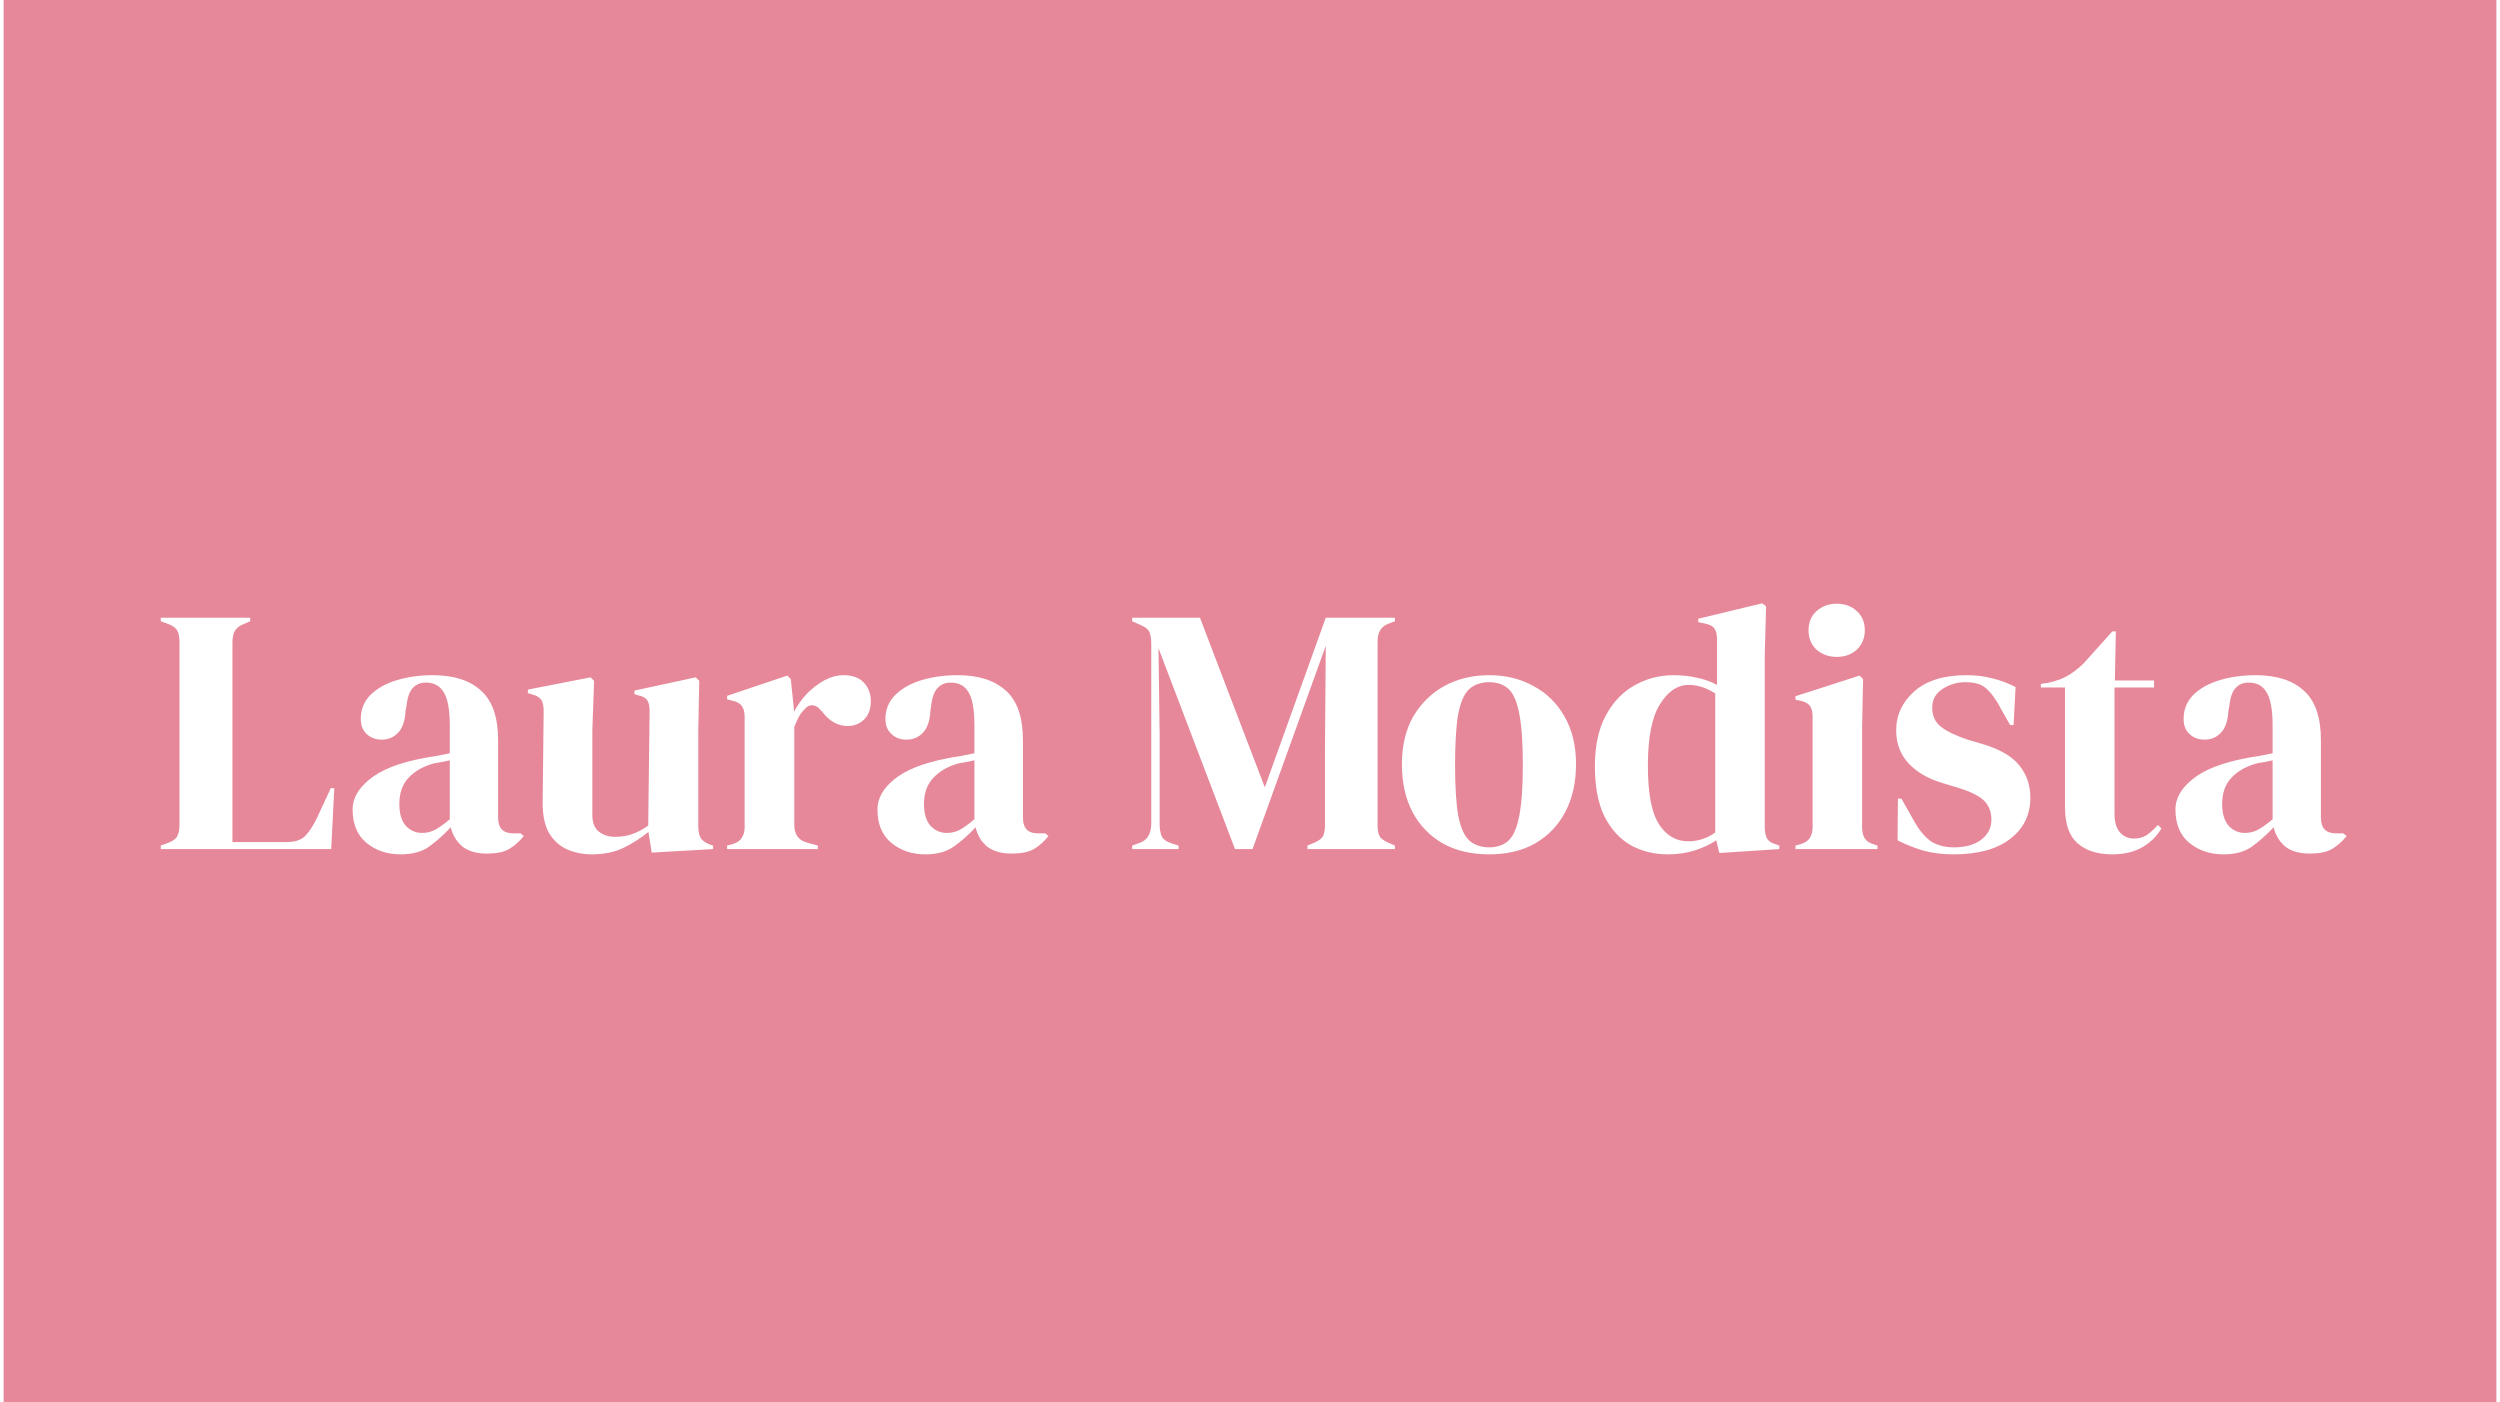 <svg version="1.2" xmlns="http://www.w3.org/2000/svg" viewBox="0 0 1280 720" width="230" height="129"><style>.a{fill:#e6889a}.b{fill:#fff}</style><path class="a" d="m0 0h1280v720h-1280z"/><path class="b" d="m168.2 436h-87.5v-1.8l3.8-1.4q3.8-1.5 4.7-3.5 1.1-2.1 1.1-5.7v-94q0-3.6-1.1-5.7-1.1-2.2-4.7-3.5l-3.8-1.4v-1.8h45.9v1.8l-3.2 1.4q-3.4 1.3-4.7 3.6-1.2 2.2-1.2 5.8v102.6h27.7q6.6 0 9.7-3.2 3.2-3.3 6.1-9.4l7-15.1h1.8zm35.7 2.7q-10.5 0-17.7-6-7-5.9-7-17.1 0-8.4 8.7-15.4 8.6-7.2 27.1-10.8 2.9-0.6 6.5-1.1 3.6-0.7 7.6-1.5v-14.2q0-12.2-3.1-17.1-2.9-5-9.2-5-4.3 0-6.8 2.9-2.5 2.7-3.2 9.5l-0.4 2q-0.4 7.7-3.8 11.3-3.4 3.6-8.4 3.6-4.7 0-7.8-2.9-3-2.8-3-7.7 0-7.4 5-12.4 5.2-5.1 13.7-7.6 8.4-2.5 18.3-2.5 16.1 0 24.7 7.9 8.8 7.8 8.8 25.4v39.8q0 8.1 7.6 8.1h3.9l1.7 1.4q-3.5 4.3-7.6 6.7-4 2.3-11.3 2.3-8 0-12.6-3.6-4.5-3.8-6-9.9-5.4 5.8-11.1 9.9-5.6 4-14.6 4zm11-11q3.6 0 6.6-1.6 3.3-1.8 7.6-5.4v-30.3q-1.8 0.4-3.6 0.8-1.8 0.3-4.2 0.7-8.2 2.1-13.3 7.4-4.8 5-4.8 13.6 0 7.4 3.4 11.2 3.4 3.6 8.3 3.6zm87.1 11q-7 0-13-2.7-5.7-2.7-9.2-8.7-3.2-6.1-3-16l0.5-46.2q0-4.2-1.4-6-1.5-1.8-4.5-2.5l-2.2-0.7v-1.8l32.2-6.3 1.8 1.8-0.9 25.5v43.4q0 5.8 3.3 8.5 3.4 2.7 8.4 2.7 5.1 0 9-1.5 4-1.4 8-4.3l0.7-58.7q0-4.1-1.3-5.7-1.2-1.8-4.7-2.5l-1.8-0.6v-1.8l31.5-6.8 1.8 1.8-0.5 25.5v48.8q0 4 1.1 6.1 1.1 2.2 4.7 3.6l1.8 0.6v1.8l-31.5 1.8-1.7-10.6q-5.9 4.8-12.9 8.2-6.9 3.3-16.2 3.3zm116.1-2.7h-46.6v-1.8l2.7-0.7q3.6-1.1 4.8-3.3 1.5-2.1 1.5-5.6v-56.3q0-4-1.5-5.8-1.2-1.9-4.8-2.7l-2.7-0.7v-1.8l30.9-10.4 1.8 1.8 1.6 15.5v1.4q2.6-5 6.5-9.2 4.2-4.3 9-7 5.1-2.7 9.9-2.7 6.9 0 10.5 3.8 3.6 3.8 3.6 9.5 0 6.1-3.6 9.6-3.5 3.2-8.3 3.2-7.6 0-13.3-7.6l-0.4-0.3q-1.8-2.5-4.1-2.7-2.4-0.4-4.4 2.1-1.8 1.7-3 4-1.1 2.2-2.2 5v50.3q0 7.2 6.3 9l5.8 1.6zm55.2 2.7q-10.4 0-17.6-6-7-5.9-7-17.1 0-8.4 8.6-15.4 8.7-7.2 27.2-10.8 2.9-0.6 6.5-1.1 3.6-0.7 7.5-1.5v-14.2q0-12.2-3-17.1-2.9-5-9.2-5-4.3 0-6.8 2.9-2.6 2.7-3.3 9.5l-0.3 2q-0.4 7.7-3.8 11.3-3.4 3.6-8.5 3.6-4.7 0-7.7-2.9-3.1-2.8-3.1-7.7 0-7.4 5.1-12.4 5.2-5.1 13.6-7.6 8.5-2.5 18.4-2.5 16 0 24.7 7.9 8.8 7.8 8.8 25.4v39.8q0 8.1 7.5 8.1h4l1.6 1.4q-3.4 4.3-7.5 6.7-4 2.3-11.4 2.3-7.9 0-12.6-3.6-4.5-3.8-5.9-9.9-5.4 5.8-11.2 9.9-5.6 4-14.6 4zm11-11q3.6 0 6.7-1.6 3.2-1.8 7.5-5.4v-30.3q-1.8 0.4-3.6 0.8-1.8 0.3-4.1 0.7-8.3 2.1-13.3 7.4-4.9 5-4.9 13.6 0 7.4 3.4 11.2 3.5 3.6 8.3 3.6zm119 8.3h-23.8v-1.8l3.6-1.3q6.2-2 6.2-10.2v-92.2q0-3.6-0.9-5.8-0.8-2.1-4.2-3.6l-4.7-2.1v-1.8h34.8l33.3 87.1 31.3-87.1h35.5v1.8l-2.9 1.1q-3.4 1.2-4.7 3.6-1.3 2.1-1.3 5.7v94.2q0 3.6 0.9 5.5 0.9 2 4.4 3.5l3.6 1.6v1.8h-44.9v-1.8l3.8-1.6q3.4-1.5 4.3-3.5 0.9-1.9 0.9-5.5v-40.5l0.4-51.5-37.6 104.4h-9l-39.3-103.2 0.6 44.9v45.3q0 4 1.1 6.5 1.2 2.3 4.6 3.4l4 1.3zm159.5 2.7q-13.7 0-23.8-5.6-10.1-5.8-15.6-16.2-5.4-10.4-5.4-24.5 0-14 5.7-24.3 6-10.2 16-15.8 10.3-5.6 23.1-5.6 12.8 0 22.8 5.6 10.1 5.4 15.9 15.6 5.9 10.3 5.9 24.5 0 14.2-5.6 24.7-5.4 10.2-15.4 16-9.9 5.6-23.6 5.6zm0-3.6q6.3 0 10.1-3.6 3.7-3.6 5.4-12.8 1.8-9.2 1.8-25.9 0-16.9-1.8-26.1-1.7-9.2-5.4-12.8-3.8-3.6-10.1-3.6-6.3 0-10.3 3.6-3.8 3.6-5.6 12.8-1.6 9.2-1.6 26.1 0 16.7 1.6 25.9 1.8 9.2 5.6 12.8 4 3.6 10.3 3.6zm91.8 3.6q-10.6 0-19.1-4.7-8.5-4.9-13.5-14.8-4.9-10-4.9-25.7 0-15.8 5.6-26.1 5.6-10.4 14.8-15.5 9.2-5.2 20-5.2 6.3 0 12 1.3 5.8 1.2 10.3 3.7v-23.4q0-3.7-1.3-5.5-1.1-1.8-4.8-2.6l-3.5-0.7v-1.8l32.8-7.9 2 1.6-0.7 25.2v88q0 3.6 1.2 6 1.3 2.1 4.7 3l1.6 0.6v1.8l-30.8 2-1.6-6.5q-4.8 3.2-11.1 5.2-6.2 2-13.7 2zm10.4-6.7q7.6 0 13.9-4.5v-71.4q-6.7-4.4-13.7-4.4-8.6 0-14.8 10.1-6.1 9.9-6.1 31.3 0 21.5 5.8 30.3 5.7 8.6 14.9 8.6zm76.3-94.7q-6.1 0-10.4-3.7-4.1-4-4.1-9.9 0-6.2 4.1-9.9 4.3-3.8 10.4-3.8 6.2 0 10.3 3.8 4.1 3.7 4.1 9.9 0 5.9-4.1 9.9-4.1 3.7-10.3 3.7zm20.9 98.7h-42.1v-1.8l2.5-0.7q3.6-1.1 4.9-3.3 1.4-2.1 1.4-5.7v-56.4q0-3.8-1.4-5.6-1.3-1.9-4.9-2.7l-2.5-0.5v-1.8l32.9-10.6 1.8 1.8-0.5 25.5v50.4q0 3.6 1.3 5.8 1.4 2.2 4.8 3.2l1.8 0.6zm39.1 2.7q-8.8 0-15.9-2-7-2.2-12.9-5.2l0.2-21.4h1.8l6.1 10.8q3.9 7.2 8.6 10.8 4.9 3.4 12.3 3.4 8.6 0 13.8-3.8 5.4-4 5.4-10.4 0-6-3.8-9.8-3.7-3.7-14-6.8l-7.6-2.3q-10.9-3.3-17.2-10.1-6.3-6.9-6.3-16.8 0-11.8 9.3-20.1 9.4-8.3 26.8-8.3 7.1 0 13.2 1.6 6.3 1.5 12 4.5l-1 19.5h-1.8l-6.3-11.2q-3.5-5.9-6.9-8.3-3.2-2.5-9.9-2.5-6.1 0-11.5 3.4-5.4 3.4-5.4 9.7 0 6.2 4.5 9.8 4.7 3.6 13.7 6.6l8.1 2.4q12.9 3.9 18.5 10.9 5.6 6.9 5.6 16.6 0 13.1-10.4 21.1-10.3 7.9-29 7.9zm81.5 0q-11.5 0-18-5.8-6.3-5.7-6.3-18.3v-61.6h-12.4v-1.8l4.3-0.7q5.6-1.3 9.6-3.6 4.1-2.4 8.1-6.3l14.7-16.4h1.8l-0.5 25.2h20.1v3.6h-20.3v64.8q0 6.3 2.7 9.5 2.9 3.3 7.2 3.3 3.8 0 6.7-1.8 2.8-2 5.7-5.2l1.8 1.8q-3.6 6.1-9.9 9.7-6.3 3.6-15.3 3.6zm57.1 0q-10.5 0-17.7-6-7-5.9-7-17.1 0-8.4 8.7-15.4 8.6-7.2 27.1-10.8 2.9-0.6 6.5-1.1 3.6-0.7 7.6-1.5v-14.2q0-12.2-3.1-17.1-2.9-5-9.2-5-4.3 0-6.8 2.9-2.5 2.7-3.2 9.5l-0.4 2q-0.4 7.7-3.8 11.3-3.4 3.6-8.4 3.6-4.7 0-7.8-2.9-3-2.8-3-7.7 0-7.4 5-12.4 5.2-5.1 13.7-7.6 8.4-2.5 18.3-2.5 16.1 0 24.7 7.9 8.8 7.8 8.8 25.4v39.8q0 8.1 7.6 8.1h3.9l1.7 1.4q-3.5 4.3-7.6 6.7-4 2.3-11.3 2.3-8 0-12.6-3.6-4.5-3.8-6-9.9-5.4 5.8-11.1 9.9-5.6 4-14.6 4zm11-11q3.6 0 6.6-1.6 3.3-1.8 7.6-5.4v-30.3q-1.8 0.4-3.6 0.8-1.8 0.3-4.2 0.7-8.2 2.1-13.3 7.4-4.8 5-4.8 13.6 0 7.4 3.4 11.2 3.4 3.6 8.3 3.6z"/></svg>